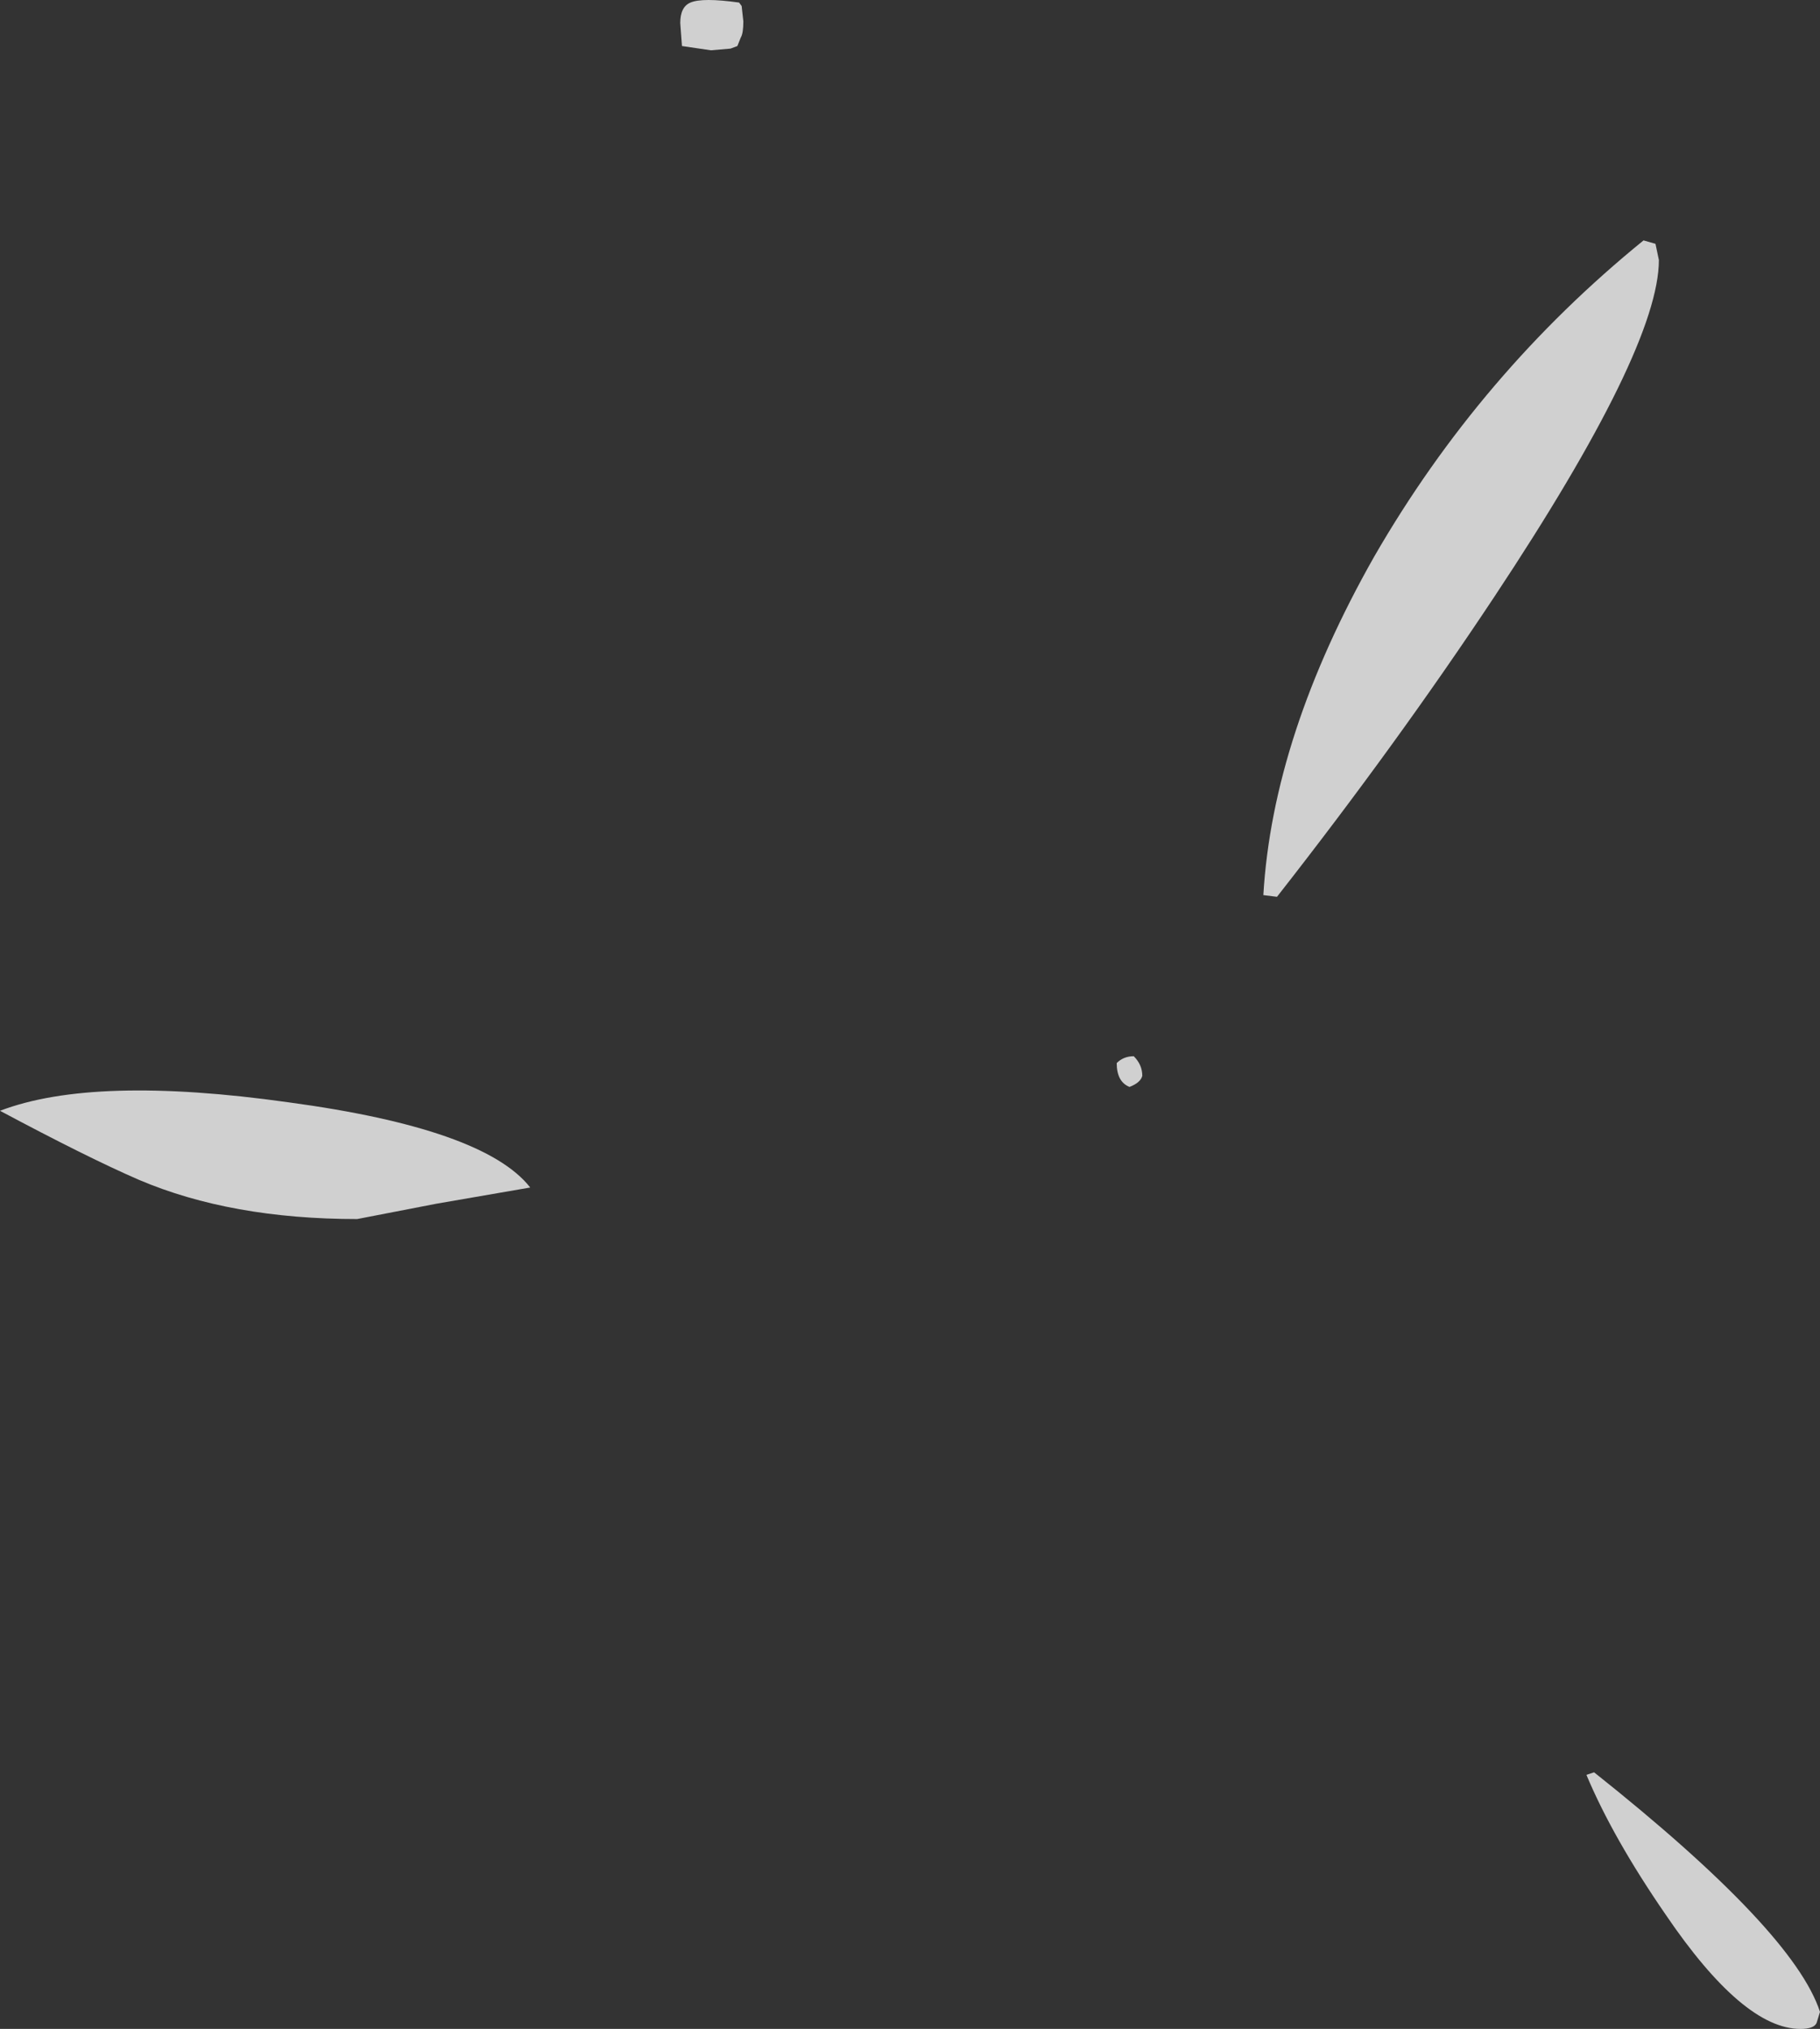 <?xml version="1.0" encoding="UTF-8" standalone="no"?>
<svg xmlns:ffdec="https://www.free-decompiler.com/flash" xmlns:xlink="http://www.w3.org/1999/xlink" ffdec:objectType="shape" height="119.0px" width="106.75px" xmlns="http://www.w3.org/2000/svg">
  <rect width="100%" height="100%" fill="#333333" stroke="none"/>
  <g transform="matrix(1.0, 0.0, 0.0, 1.0, 67.25, 156.75)">
    <path d="M29.85 -142.45 L30.05 -141.5 Q30.05 -136.3 20.4 -121.75 14.7 -113.15 7.65 -104.15 L6.85 -104.25 Q7.4 -113.6 13.35 -124.1 19.55 -134.85 29.15 -142.65 L29.85 -142.45 M26.25 -52.8 Q37.95 -43.5 39.5 -38.75 L39.3 -38.1 Q39.15 -37.75 38.35 -37.75 35.0 -37.75 30.45 -44.45 27.35 -48.95 25.8 -52.65 L26.25 -52.8 M-23.65 -155.5 Q-23.65 -154.8 -23.8 -154.55 L-24.0 -154.05 -24.4 -153.9 -25.55 -153.8 -27.25 -154.05 -27.35 -155.4 Q-27.35 -156.35 -26.75 -156.6 -26.05 -156.9 -23.9 -156.6 L-23.75 -156.4 -23.65 -155.5 M-1.0 -93.0 Q-1.75 -93.3 -1.75 -94.4 -1.35 -94.8 -0.75 -94.8 -0.25 -94.3 -0.25 -93.65 -0.35 -93.25 -1.0 -93.0 M-59.1 -87.55 Q-62.1 -88.85 -67.25 -91.6 -61.75 -93.7 -50.35 -92.1 -38.85 -90.55 -36.15 -87.1 L-41.65 -86.15 -46.3 -85.25 Q-53.7 -85.25 -59.1 -87.55" fill="#ffffff" fill-opacity="0.769" fill-rule="evenodd" stroke="none"/>
  </g>
</svg>
